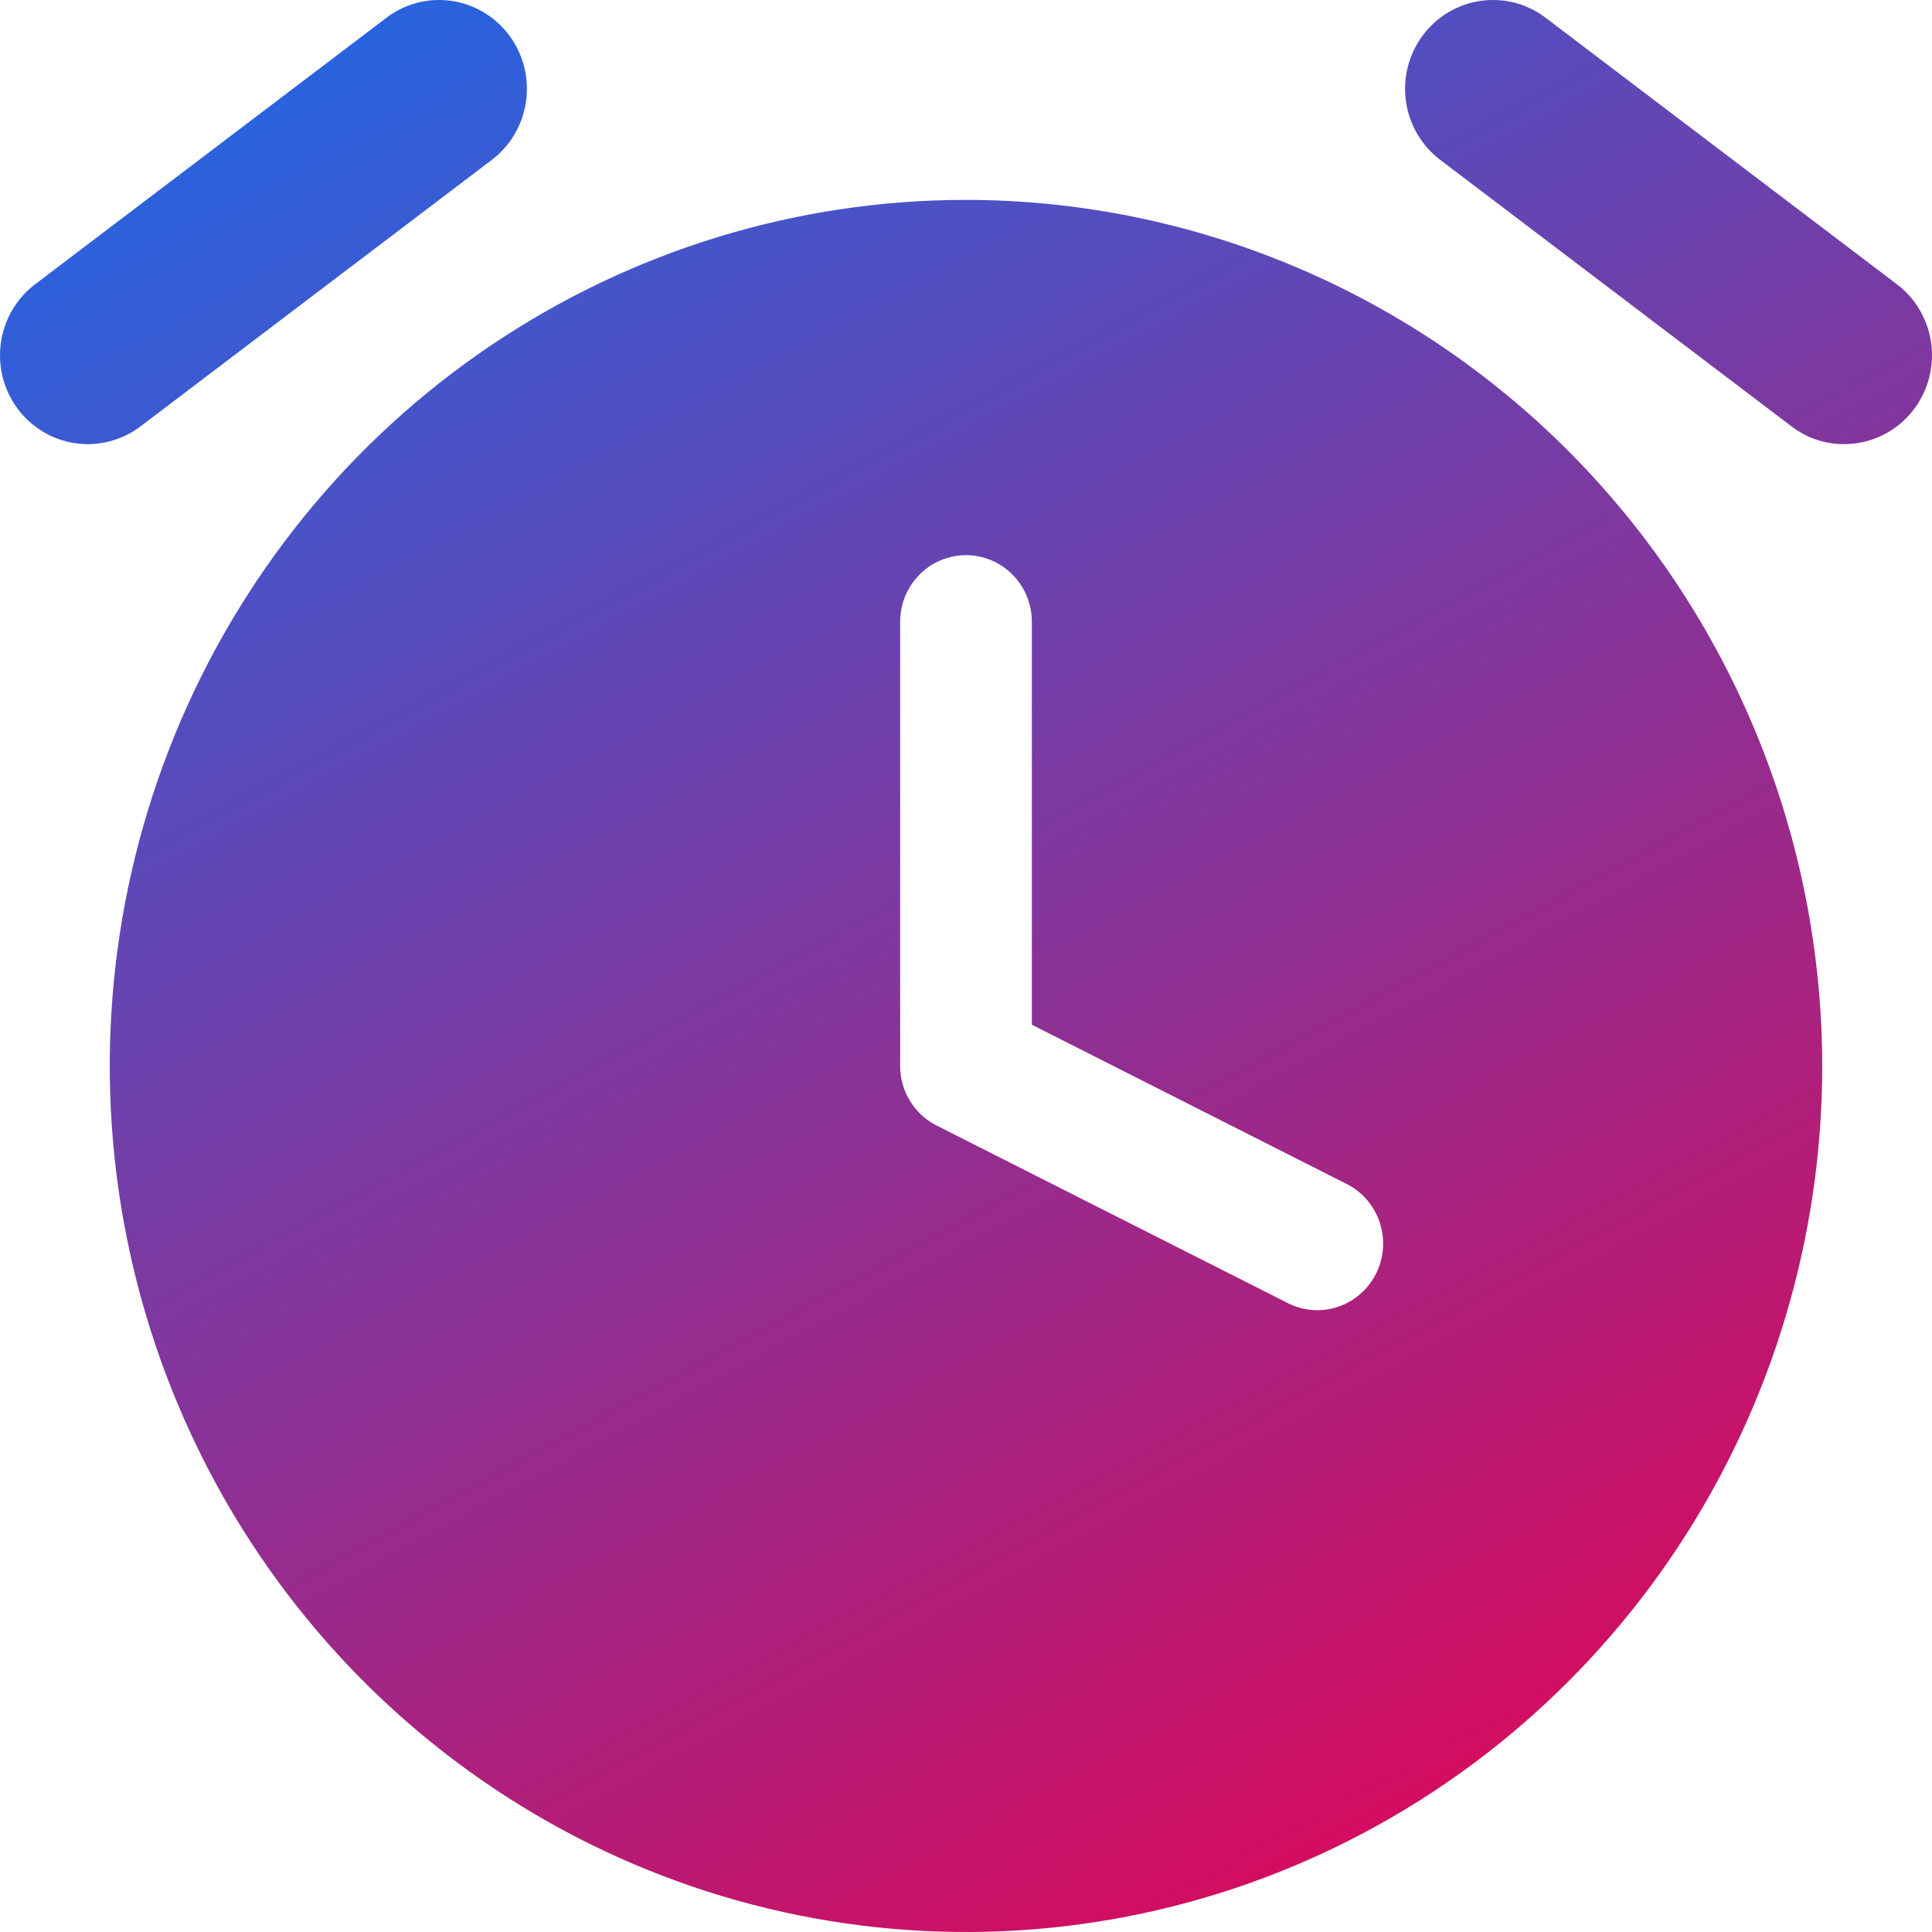 <svg width="48" height="48" viewBox="0 0 48 48" fill="none" xmlns="http://www.w3.org/2000/svg">
<g clip-path="url(#clip0_32_1741)">
<path d="M24 4.966C19.793 4.966 15.68 6.228 12.181 8.592C8.683 10.956 5.957 14.317 4.347 18.248C2.736 22.18 2.315 26.507 3.136 30.681C3.957 34.855 5.983 38.688 8.958 41.698C11.933 44.707 15.723 46.756 19.85 47.587C23.976 48.417 28.254 47.991 32.141 46.362C36.028 44.733 39.35 41.976 41.688 38.437C44.025 34.899 45.273 30.738 45.273 26.483C45.266 20.778 43.023 15.309 39.035 11.275C35.047 7.241 29.64 4.972 24 4.966ZM34.191 31.636C34.056 31.911 33.846 32.142 33.588 32.304C33.329 32.466 33.031 32.552 32.727 32.552C32.474 32.552 32.225 32.492 31.999 32.377L23.271 27.964C22.999 27.827 22.769 27.616 22.609 27.354C22.448 27.092 22.364 26.791 22.364 26.483V15.448C22.364 15.009 22.536 14.588 22.843 14.278C23.15 13.967 23.566 13.793 24 13.793C24.434 13.793 24.85 13.967 25.157 14.278C25.464 14.588 25.636 15.009 25.636 15.448V25.459L33.458 29.416C33.846 29.612 34.142 29.956 34.279 30.372C34.417 30.789 34.385 31.243 34.191 31.636Z" fill="url(#paint0_linear_32_1741)"/>
<path d="M10.909 0C10.437 0 9.978 0.155 9.6 0.442L0.873 7.062C0.644 7.236 0.45 7.454 0.304 7.703C0.158 7.953 0.062 8.229 0.022 8.516C-0.06 9.095 0.089 9.684 0.436 10.152C0.784 10.62 1.3 10.93 1.873 11.012C2.446 11.095 3.028 10.944 3.491 10.593L12.218 3.973C12.585 3.695 12.855 3.307 12.992 2.865C13.128 2.423 13.124 1.949 12.979 1.509C12.834 1.07 12.556 0.688 12.185 0.417C11.813 0.146 11.367 0 10.909 0Z" fill="url(#paint1_linear_32_1741)"/>
<path d="M47.127 7.062L38.4 0.441C38.023 0.153 37.563 -0.002 37.091 2.10381e-05C36.633 2.10381e-05 36.187 0.146 35.815 0.417C35.444 0.687 35.166 1.07 35.021 1.509C34.876 1.948 34.872 2.423 35.008 2.865C35.145 3.307 35.416 3.695 35.782 3.972L44.509 10.593C44.886 10.882 45.346 11.037 45.818 11.034C46.276 11.034 46.722 10.889 47.094 10.618C47.465 10.347 47.743 9.965 47.888 9.525C48.033 9.086 48.037 8.612 47.901 8.17C47.764 7.727 47.494 7.34 47.127 7.062Z" fill="url(#paint2_linear_32_1741)"/>
</g>
<defs>
<linearGradient id="paint0_linear_32_1741" x1="9.333" y1="5.95591e-07" x2="35.333" y2="48" gradientUnits="userSpaceOnUse">
<stop stop-color="#2764E0"/>
<stop offset="1" stop-color="#DD0858"/>
</linearGradient>
<linearGradient id="paint1_linear_32_1741" x1="9.333" y1="5.95591e-07" x2="35.333" y2="48" gradientUnits="userSpaceOnUse">
<stop stop-color="#2764E0"/>
<stop offset="1" stop-color="#DD0858"/>
</linearGradient>
<linearGradient id="paint2_linear_32_1741" x1="9.333" y1="5.95591e-07" x2="35.333" y2="48" gradientUnits="userSpaceOnUse">
<stop stop-color="#2764E0"/>
<stop offset="1" stop-color="#DD0858"/>
</linearGradient>
<clipPath id="clip0_32_1741">
<rect width="48" height="48" fill="white"/>
</clipPath>
</defs>
</svg>
